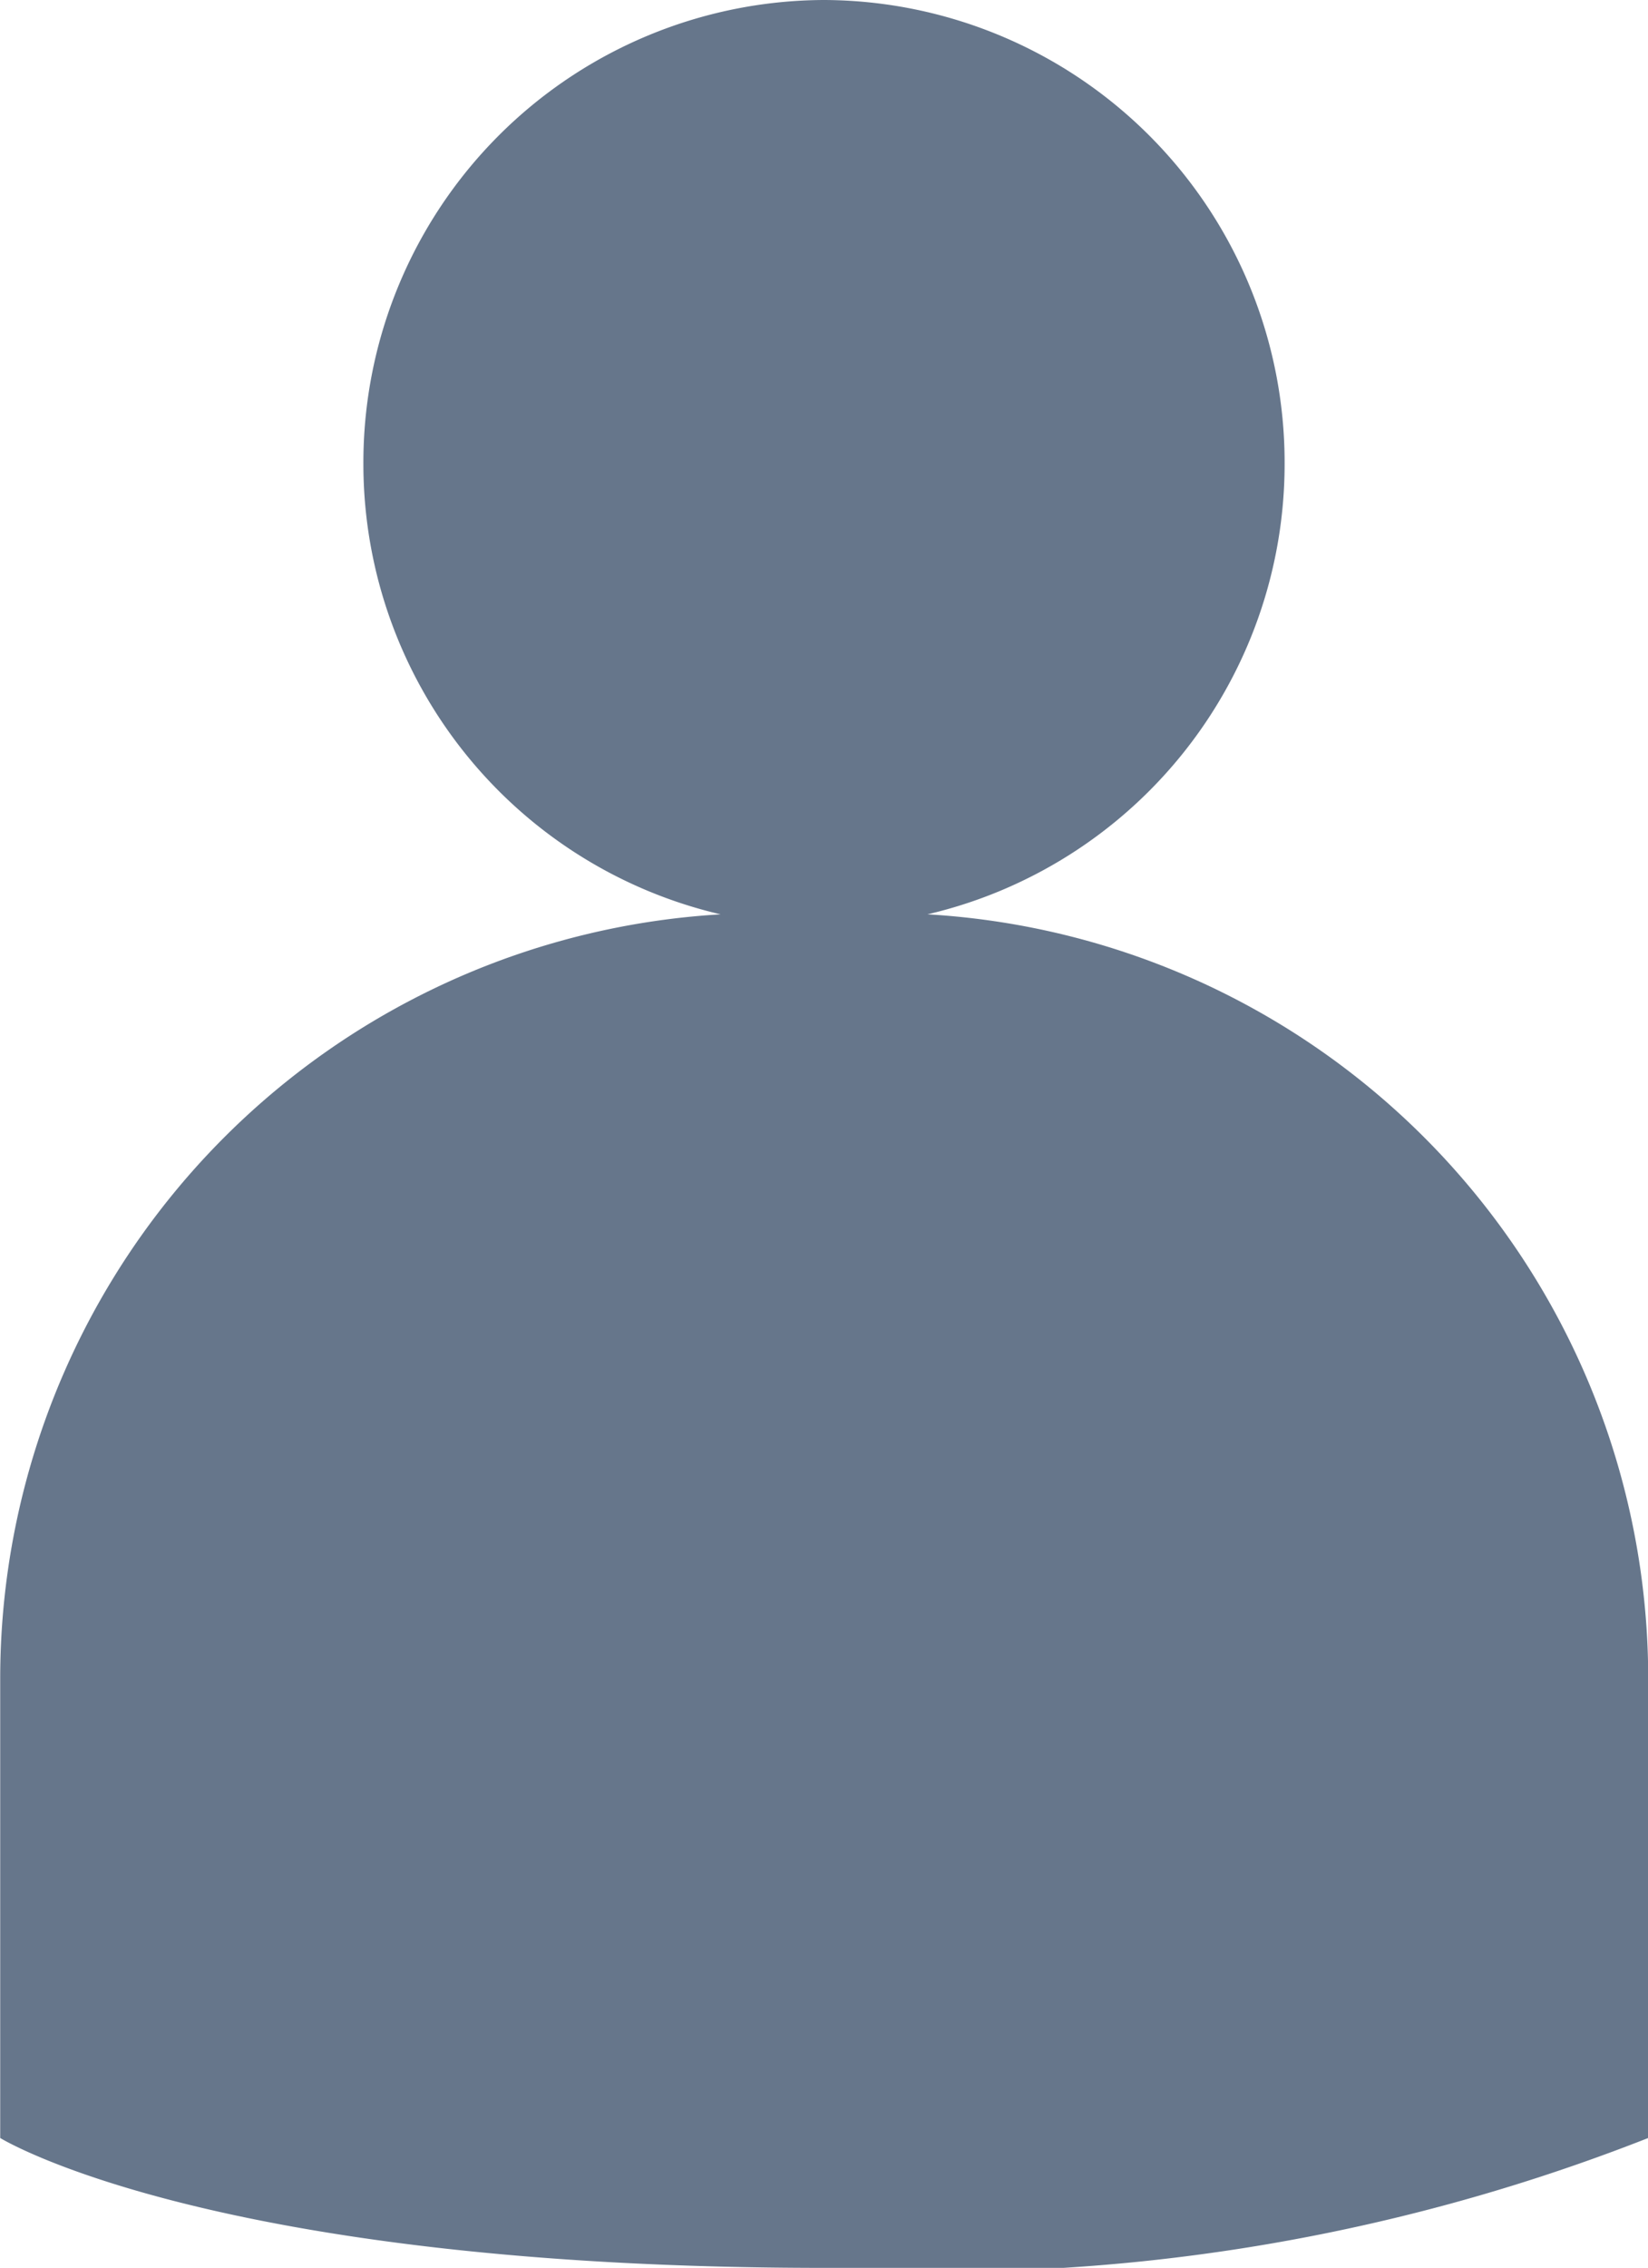 <svg xmlns="http://www.w3.org/2000/svg" id="seats" width="8" height="11.001" viewBox="0 0 8 11.001">
    <defs>
        <style>
            .cls-1{fill:#66768b}
        </style>
    </defs>
    <path id="Path_232" d="M181-79.023a3.714 3.714 0 0 0-4 3.693v2.238s1.017.63 4 .63a9.344 9.344 0 0 0 4-.63v-2.238a3.714 3.714 0 0 0-4-3.693z" class="cls-1" transform="translate(-176.999 83.463)"/>
    <path id="Path_233" d="M188.294-97.705a2.244 2.244 0 0 1-2.236-2.247 2.244 2.244 0 0 1 2.236-2.247 2.244 2.244 0 0 1 2.236 2.247 2.244 2.244 0 0 1-2.236 2.247z" class="cls-1" transform="translate(-184.294 102.199)"/>
</svg>
